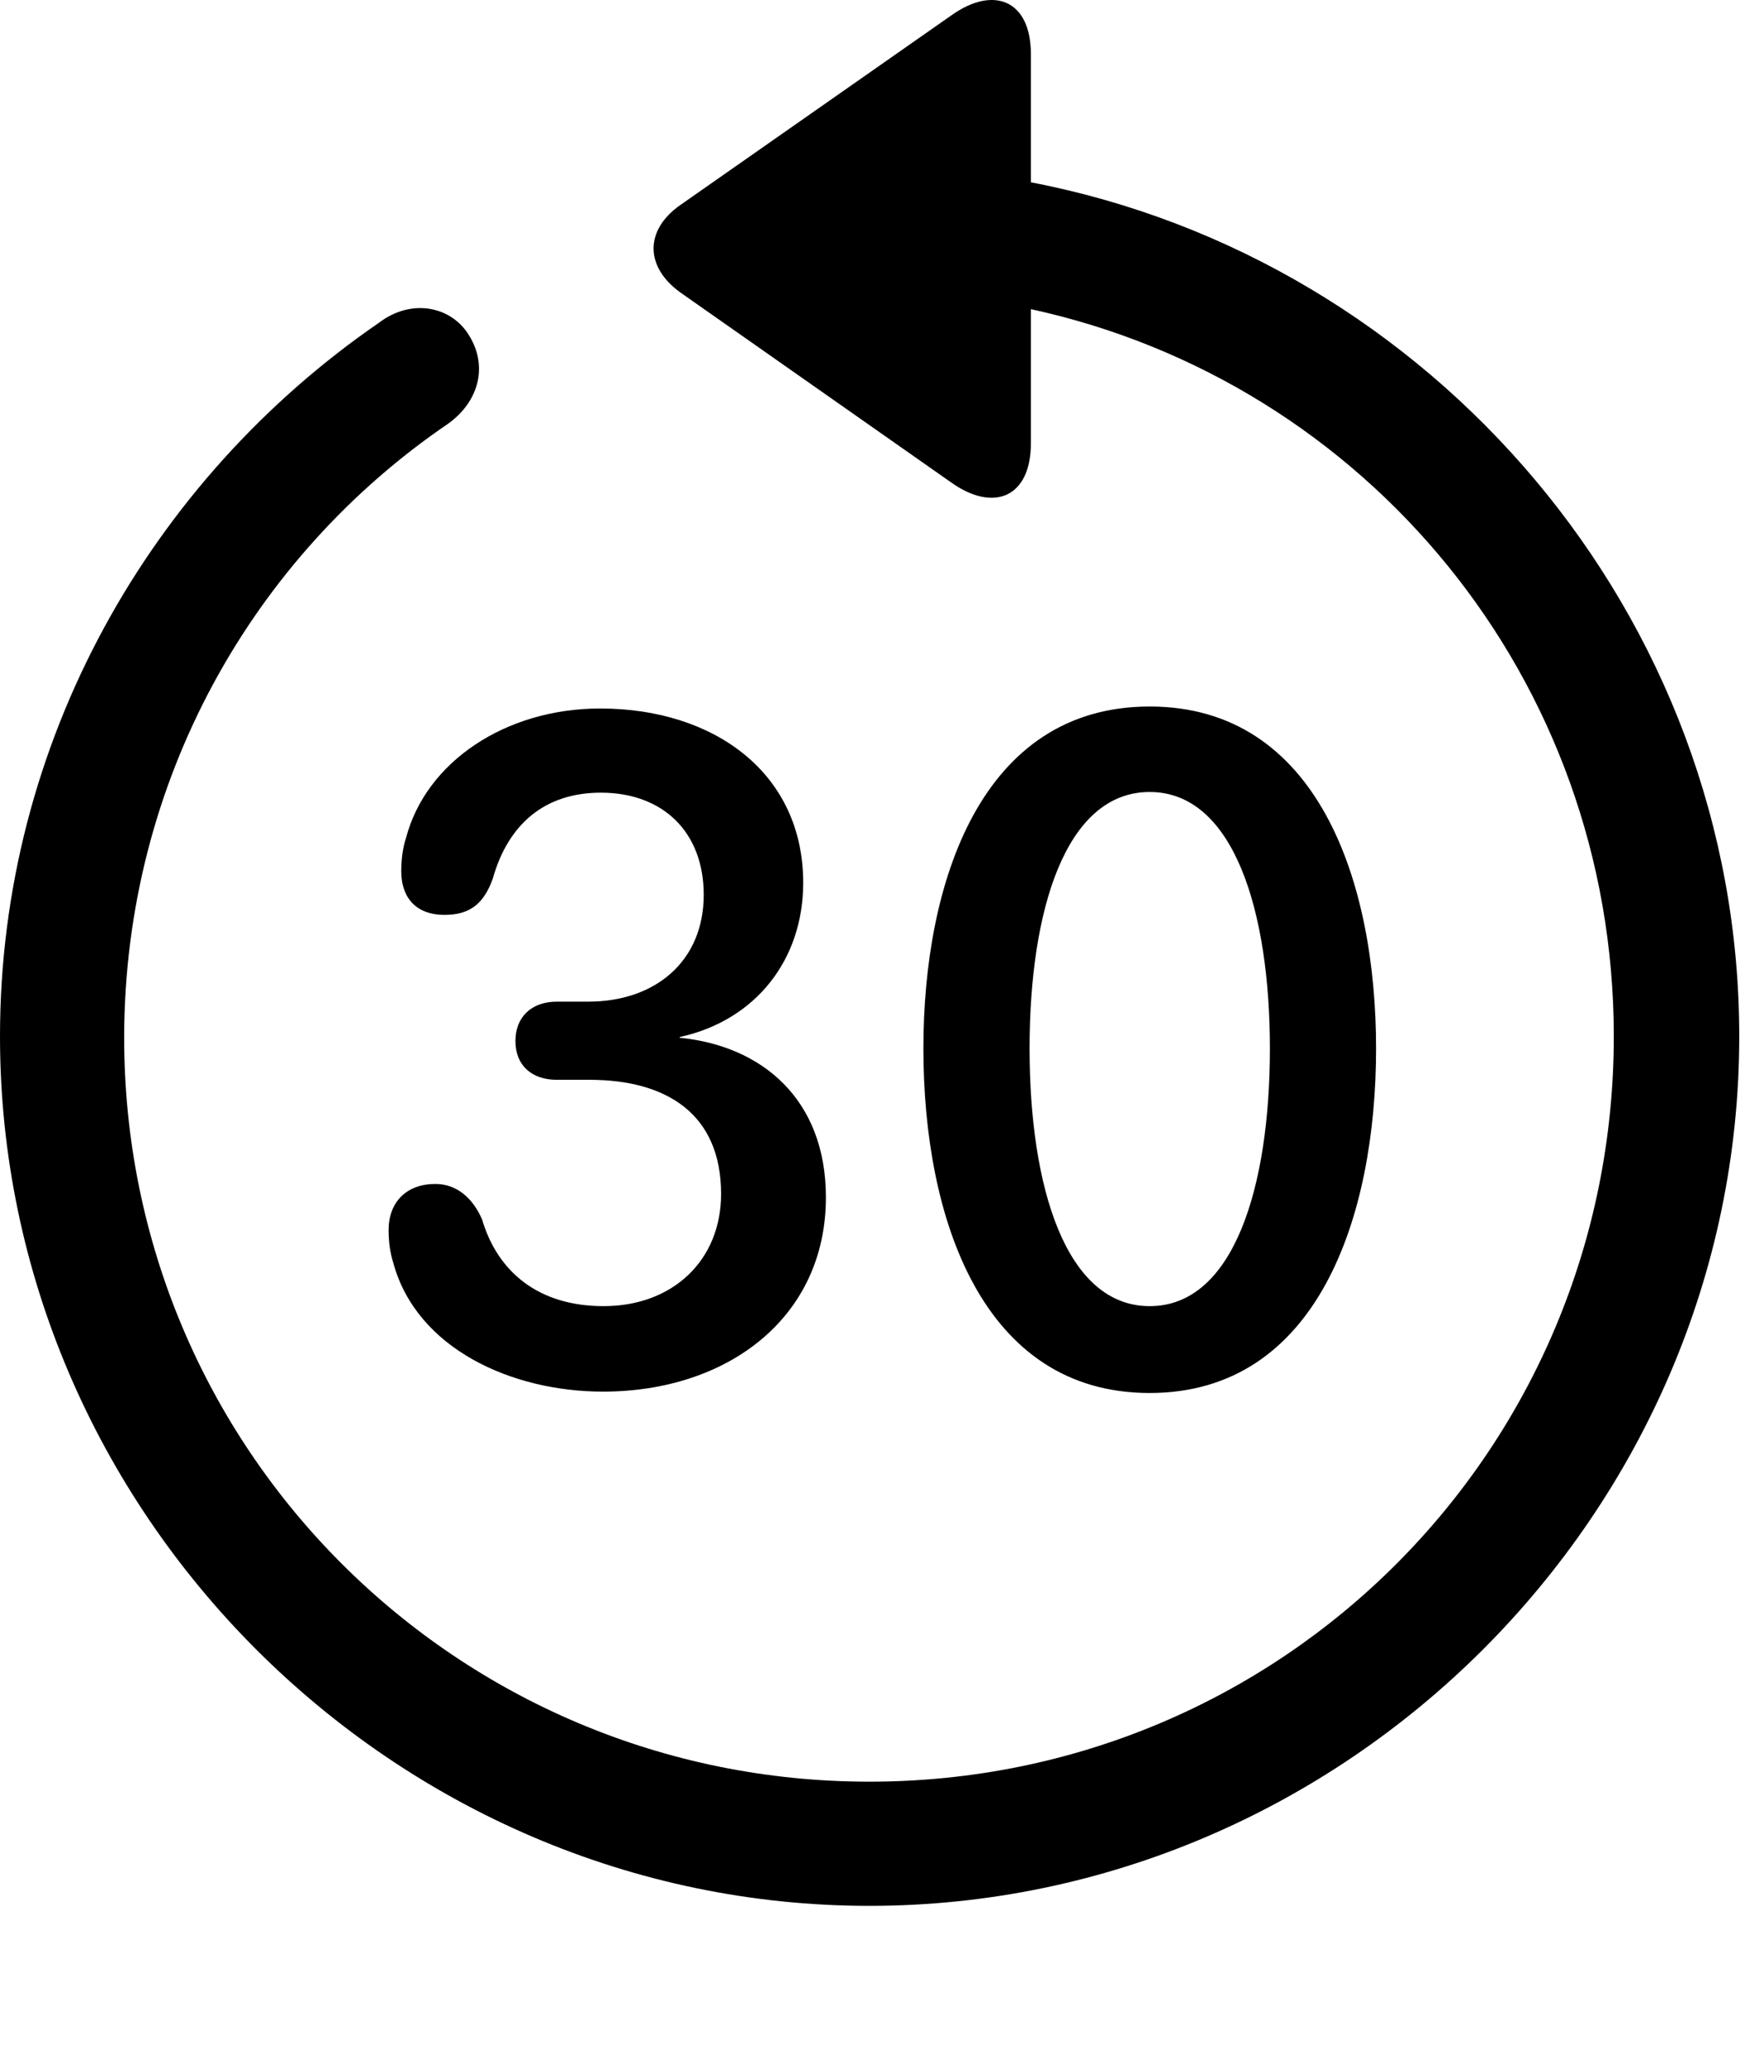 <svg version="1.1" xmlns="http://www.w3.org/2000/svg" xmlns:xlink="http://www.w3.org/1999/xlink" width="25.801" height="30.302" viewBox="0 0 25.801 30.302">
 <g>
  <rect height="30.302" opacity="0" width="25.801" x="0" y="0"/>
  <path d="M0 15.156C0 22.119 5.762 27.871 12.715 27.871C19.678 27.871 25.439 22.119 25.439 15.156C25.439 8.994 20.938 3.789 15.078 2.666L15.078 0.791C15.078-0 14.531-0.215 13.916 0.224L9.951 2.998C9.434 3.359 9.424 3.896 9.951 4.277L13.906 7.051C14.531 7.5 15.078 7.275 15.078 6.484L15.078 4.521C19.98 5.586 23.604 9.931 23.604 15.156C23.604 21.191 18.76 26.055 12.715 26.055C6.68 26.055 1.807 21.191 1.816 15.156C1.826 11.416 3.701 8.135 6.562 6.191C7.002 5.869 7.139 5.361 6.865 4.912C6.611 4.482 6.025 4.355 5.547 4.717C2.207 7.012 0 10.849 0 15.156Z" fill="currentColor"/>
  <path d="M8.818 20.351C10.645 20.351 12.08 19.267 12.08 17.51C12.08 16.074 11.143 15.293 9.941 15.176L9.941 15.166C11.055 14.922 11.748 14.033 11.748 12.91C11.748 11.308 10.449 10.361 8.779 10.361C7.393 10.361 6.23 11.142 5.938 12.256C5.889 12.402 5.869 12.578 5.869 12.744C5.869 13.095 6.055 13.379 6.504 13.379C6.885 13.379 7.08 13.203 7.207 12.851C7.432 12.051 7.969 11.592 8.789 11.592C9.697 11.592 10.293 12.168 10.293 13.086C10.293 14.053 9.59 14.648 8.604 14.648L8.145 14.648C7.773 14.648 7.539 14.873 7.539 15.224C7.539 15.586 7.783 15.791 8.145 15.791L8.623 15.791C9.736 15.791 10.547 16.279 10.547 17.461C10.547 18.427 9.844 19.101 8.828 19.101C7.871 19.101 7.275 18.594 7.051 17.832C6.914 17.519 6.68 17.314 6.367 17.314C5.947 17.314 5.684 17.578 5.684 17.988C5.684 18.154 5.703 18.31 5.752 18.467C6.094 19.726 7.49 20.351 8.818 20.351ZM16.816 20.371C19.277 20.371 20.127 17.783 20.127 15.332C20.127 12.881 19.268 10.332 16.816 10.332C14.346 10.332 13.506 12.91 13.506 15.332C13.506 17.812 14.365 20.371 16.816 20.371ZM16.816 19.101C15.586 19.101 15.059 17.353 15.059 15.332C15.059 13.31 15.586 11.582 16.816 11.582C18.047 11.582 18.574 13.33 18.574 15.332C18.574 17.353 18.047 19.101 16.816 19.101Z" fill="currentColor"/>
 </g>
</svg>
